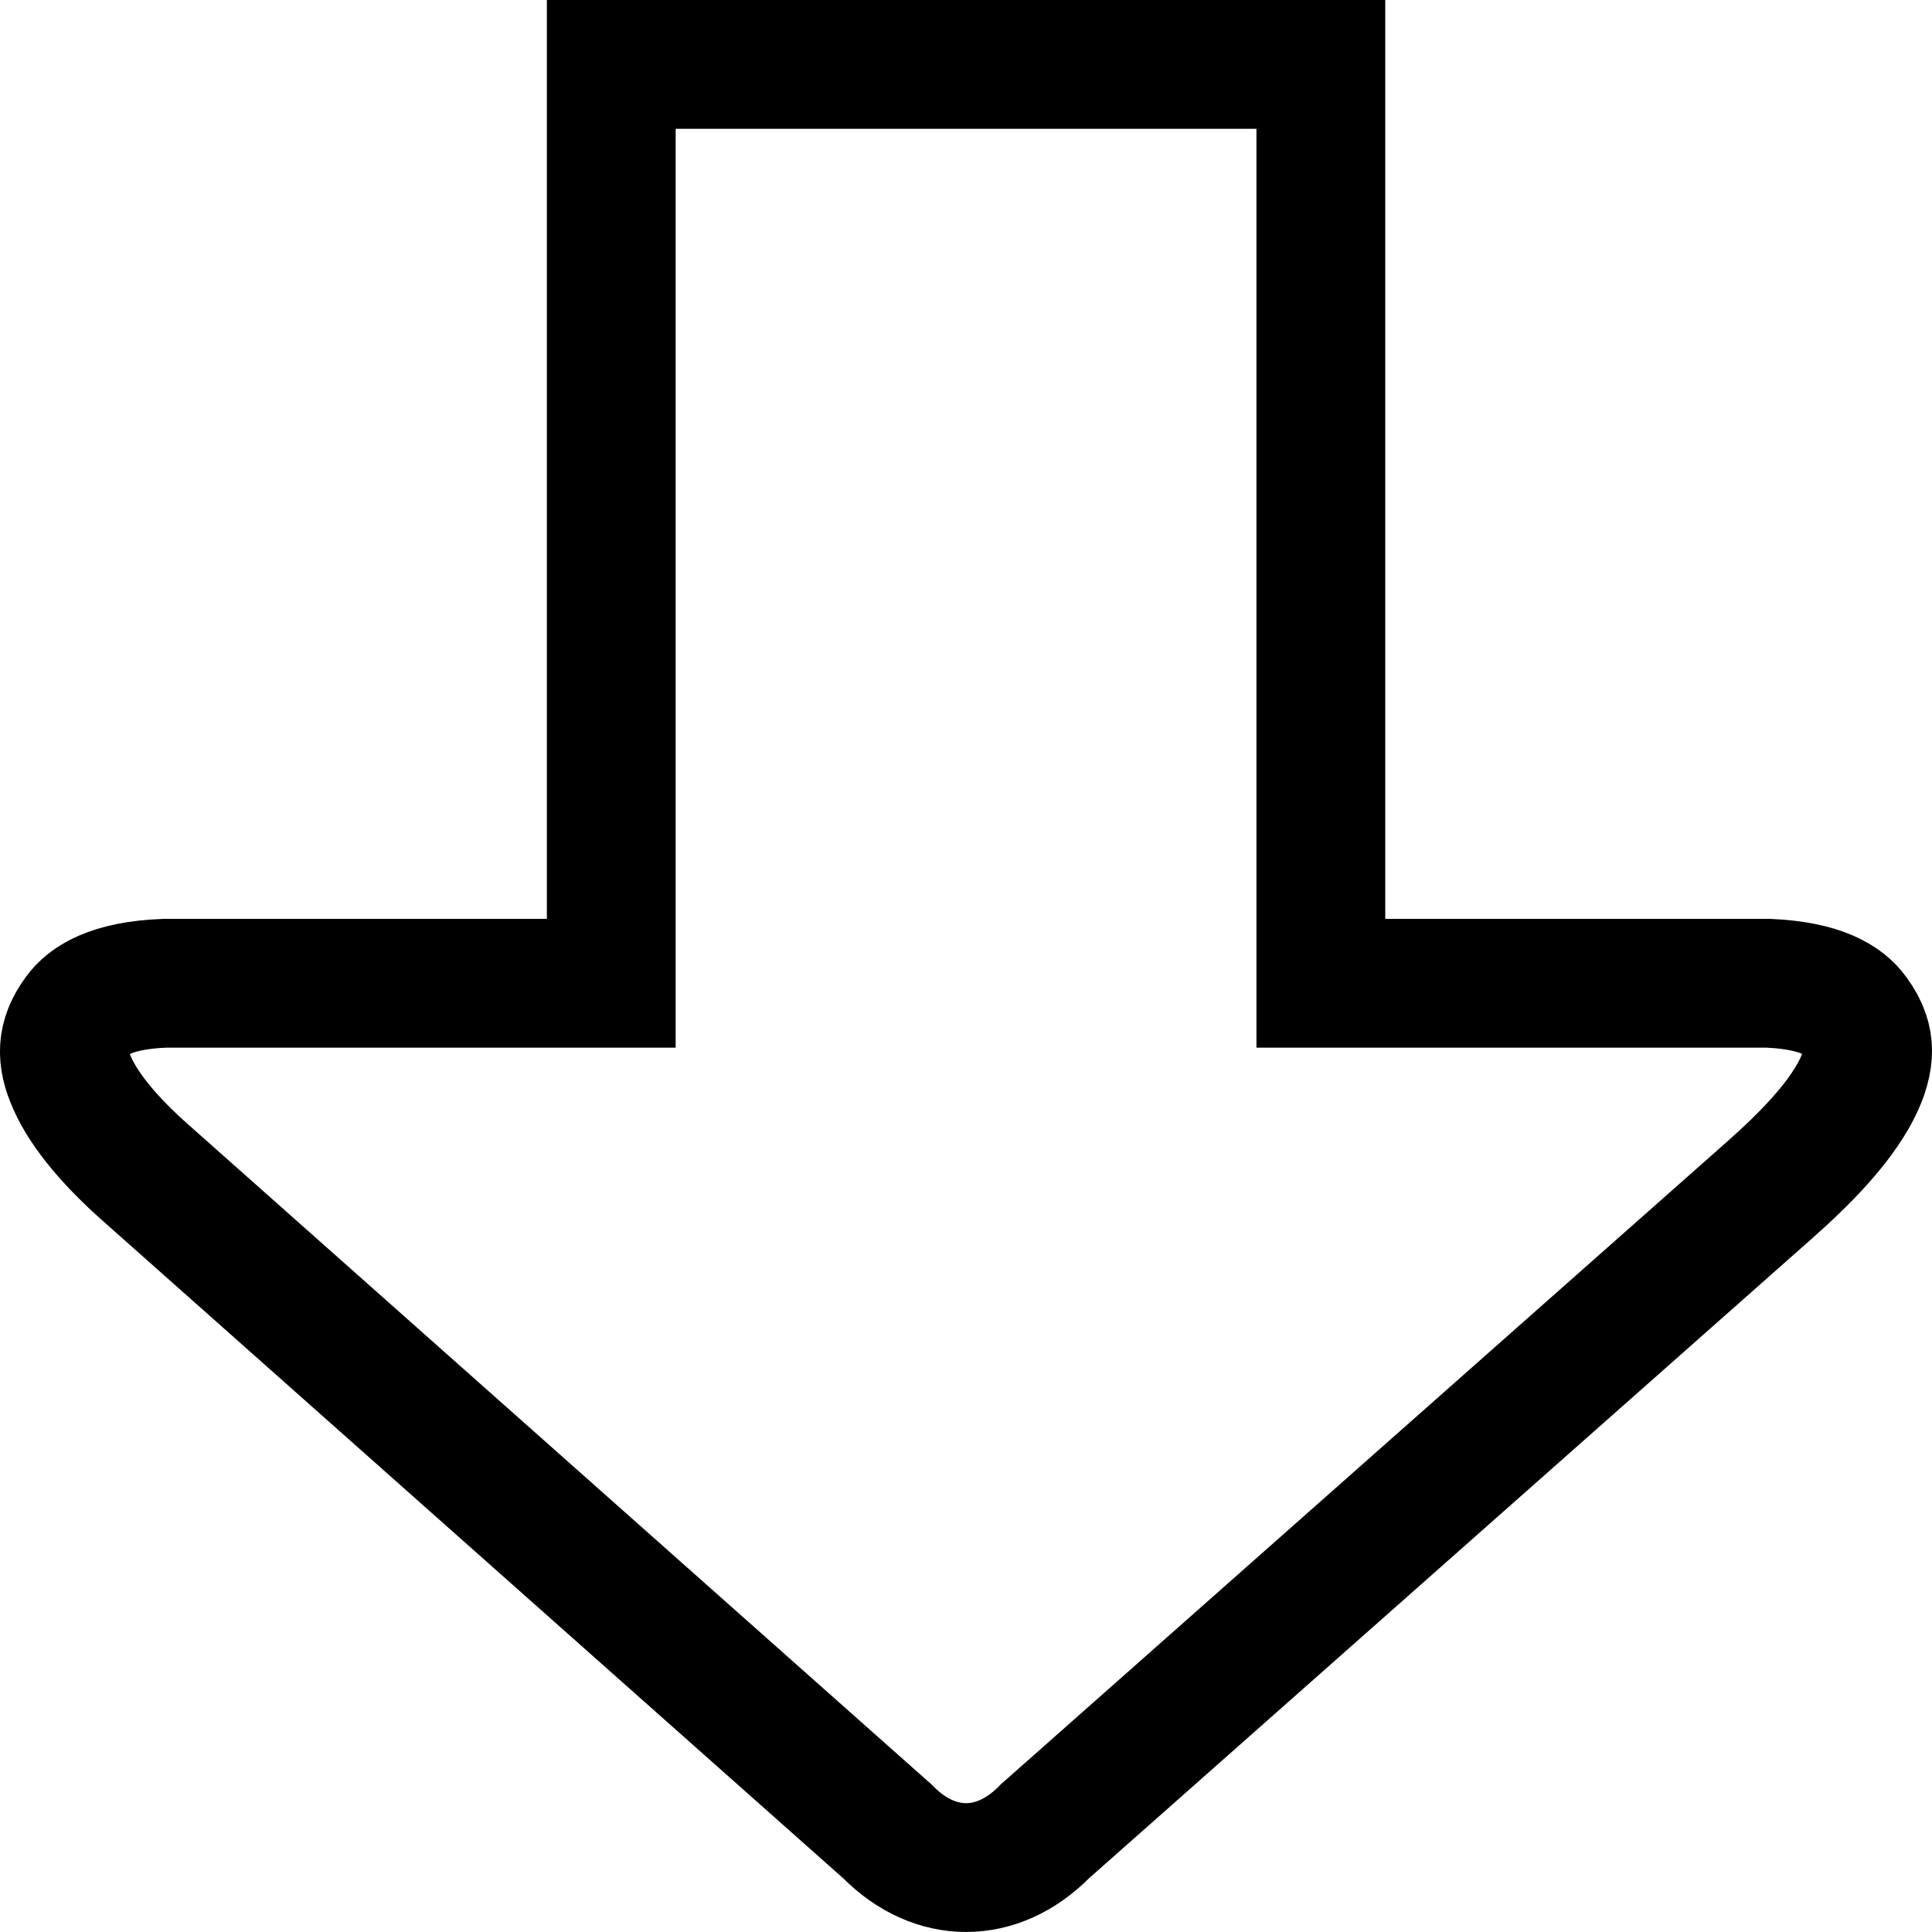 <svg width="18" height="18" viewBox="0 0 18 18" fill="none" xmlns="http://www.w3.org/2000/svg">
<g clip-path="url(#clip0_7135_87)">
<g clip-path="url(#clip1_7135_87)">
<path d="M12.306 8.56V0.6H5.695V8.56V9.161H5.095H1.526C1.031 9.182 0.821 9.324 0.726 9.455L0.726 9.455L0.724 9.458C0.569 9.669 0.567 9.856 0.673 10.092C0.794 10.364 1.048 10.652 1.346 10.917L1.346 10.917L8.25 17.047L8.264 17.059L8.277 17.072C8.713 17.509 9.289 17.509 9.725 17.072L9.738 17.059L9.752 17.047L16.486 11.088L16.486 11.088C16.816 10.796 17.129 10.476 17.293 10.16C17.371 10.01 17.401 9.886 17.4 9.786C17.399 9.695 17.373 9.589 17.277 9.458L17.275 9.455C17.18 9.324 16.971 9.182 16.475 9.161H12.906H12.306V8.56Z" stroke="black" stroke-width="1.2"/>
</g>
</g>
<defs>
<clipPath id="clip0_7135_87">
<rect width="18" height="18" fill="white" transform="matrix(-1 0 0 -1 18 18)"/>
</clipPath>
<clipPath id="clip1_7135_87">
<rect width="18" height="18" fill="white" transform="matrix(1 0 0 -1 0 18)"/>
</clipPath>
</defs>
</svg>
